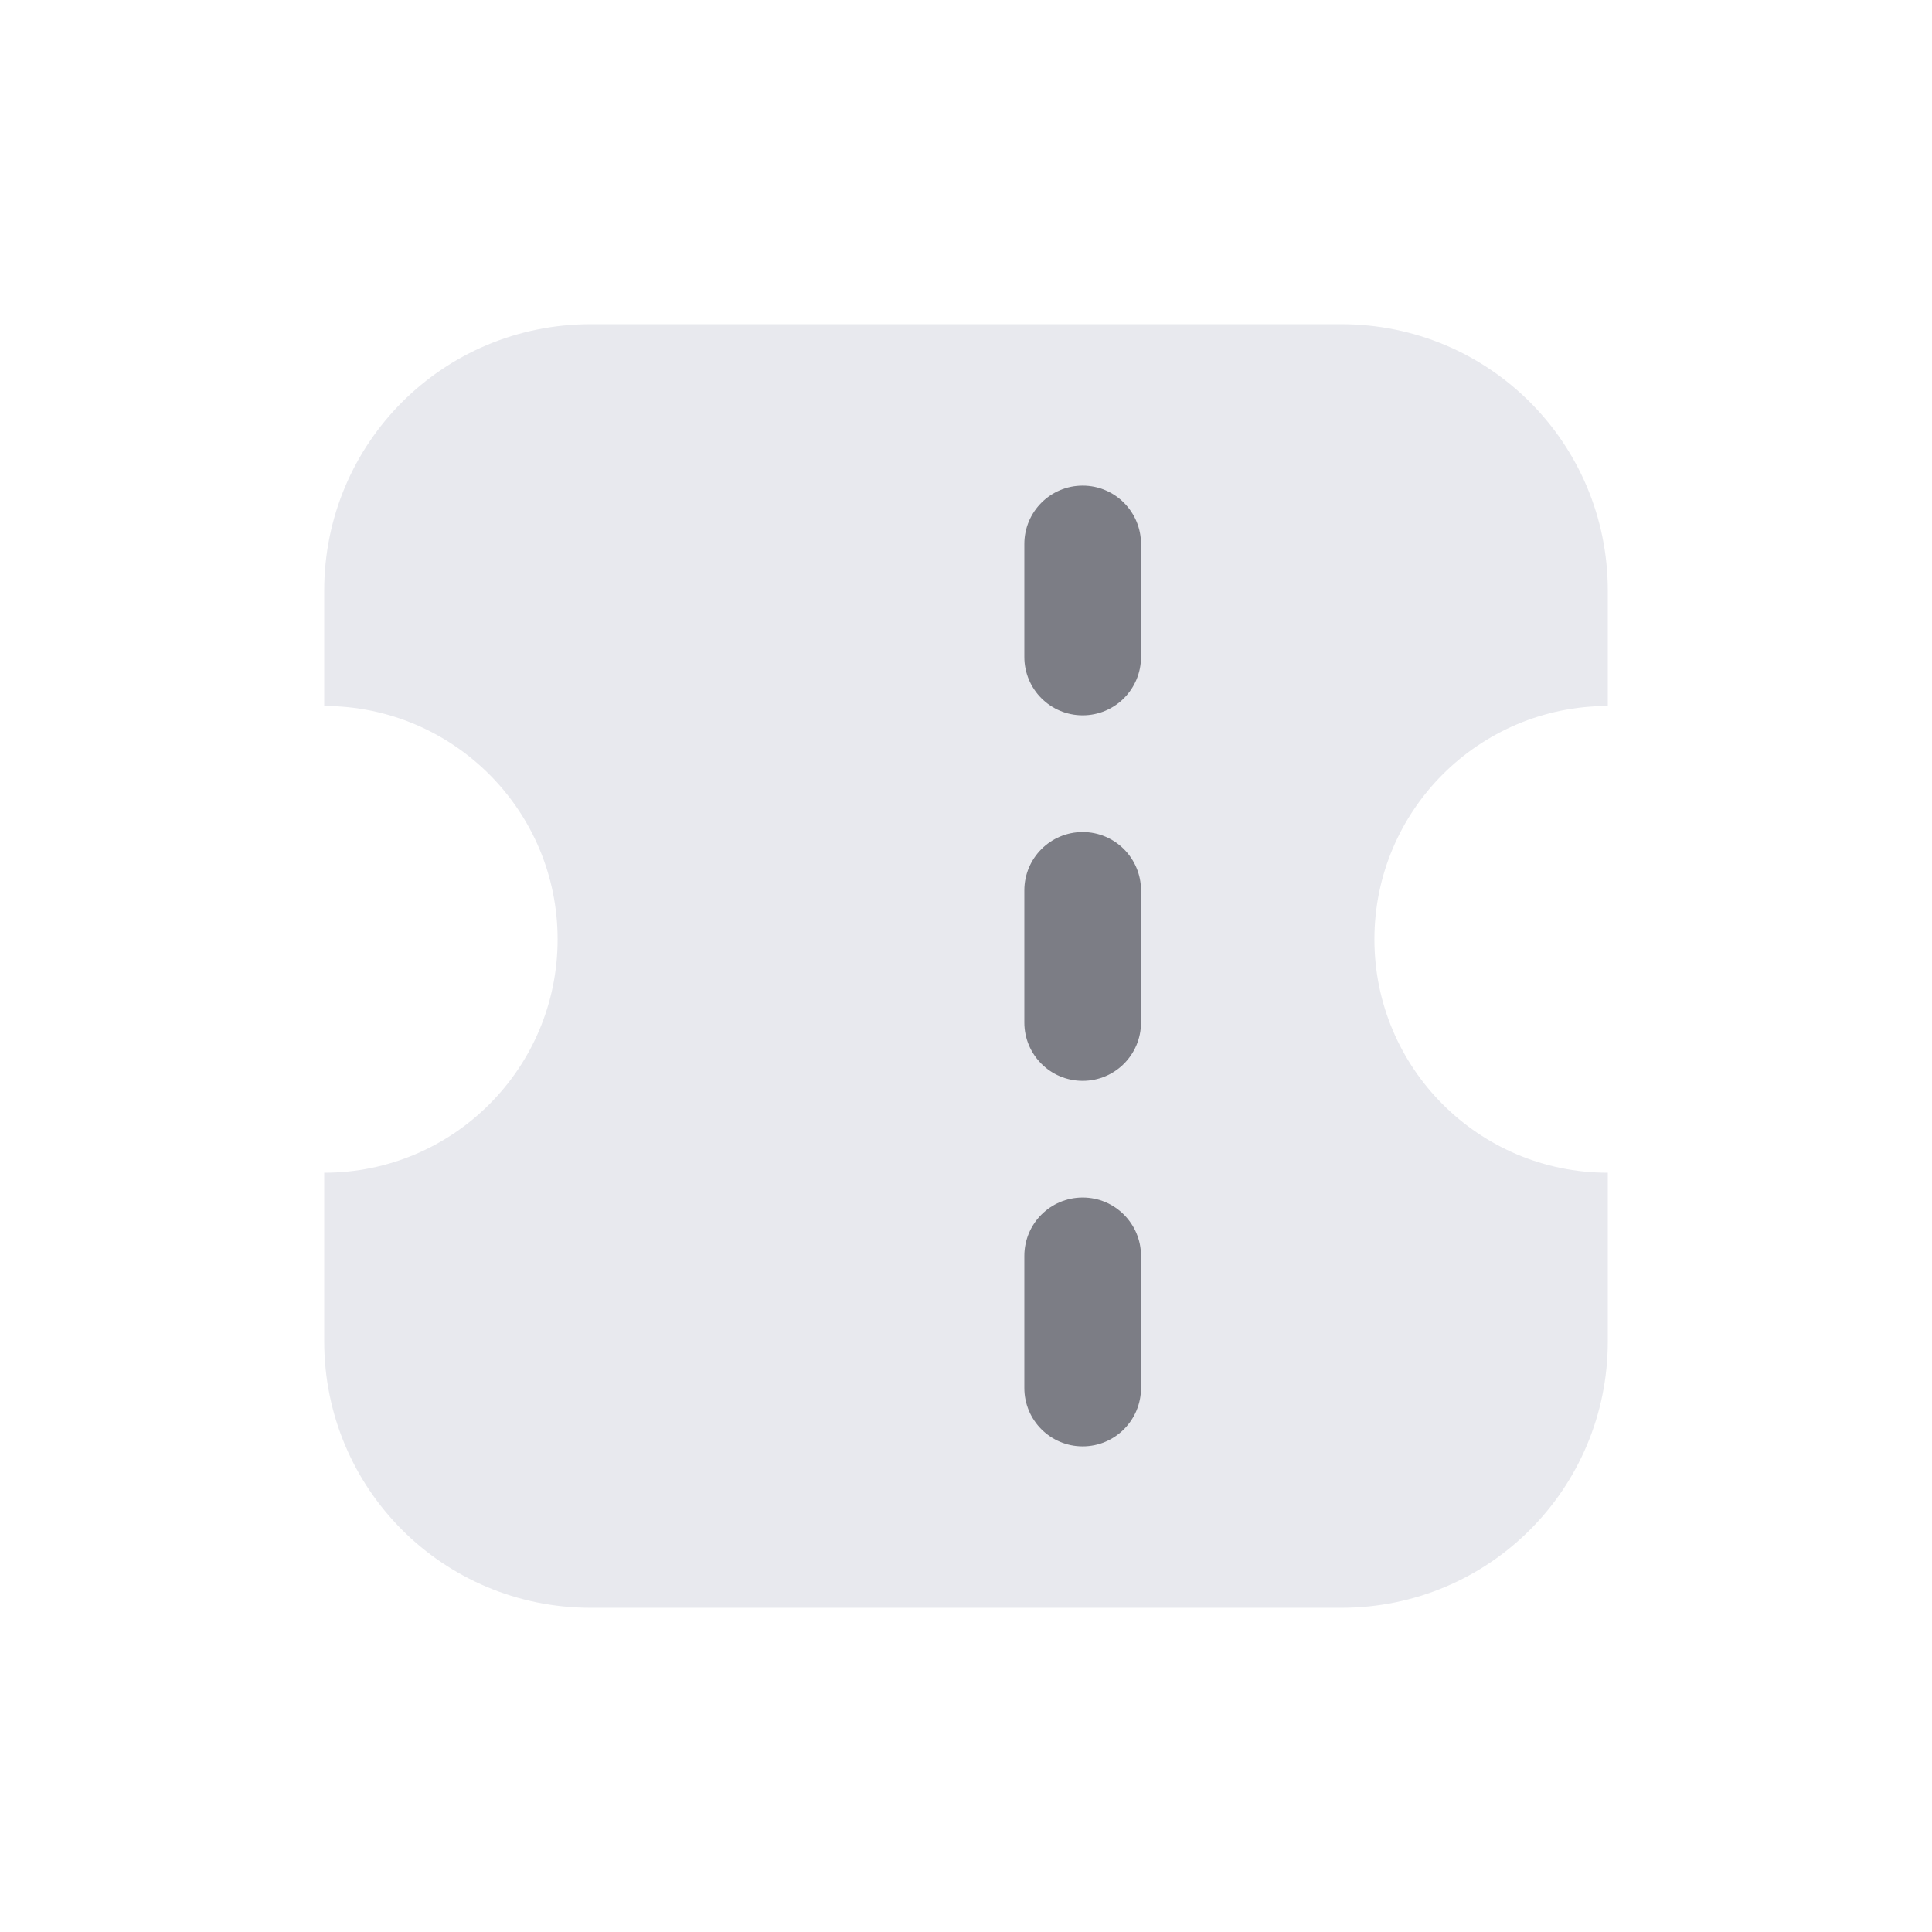 <svg width="36" height="36" viewBox="0 0 36 36" fill="none" xmlns="http://www.w3.org/2000/svg">
<path d="M11.008 6.041C8.256 6.041 6.041 8.256 6.041 11.008V13.155C8.443 13.155 10.39 15.102 10.39 17.504C10.39 19.905 8.443 21.852 6.041 21.852V24.992C6.041 27.743 8.256 29.959 11.008 29.959H24.992C27.744 29.959 29.959 27.743 29.959 24.992V21.852C27.557 21.852 25.61 19.905 25.61 17.504C25.61 15.102 27.557 13.155 29.959 13.155V11.008C29.959 8.256 27.744 6.041 24.992 6.041H11.008Z" fill="#E8E9EE"/>
<path d="M20.174 9.049C19.573 9.049 19.087 9.536 19.087 10.136V12.242C19.087 12.843 19.573 13.329 20.174 13.329C20.774 13.329 21.261 12.843 21.261 12.242V10.136C21.261 9.536 20.774 9.049 20.174 9.049ZM20.174 15.504C19.573 15.504 19.087 15.991 19.087 16.591V19.053C19.087 19.654 19.573 20.14 20.174 20.14C20.774 20.14 21.261 19.654 21.261 19.053V16.591C21.261 15.991 20.774 15.504 20.174 15.504ZM20.174 22.314C19.573 22.314 19.087 22.801 19.087 23.402V25.864C19.087 26.464 19.573 26.951 20.174 26.951C20.774 26.951 21.261 26.464 21.261 25.864V23.402C21.261 22.801 20.774 22.314 20.174 22.314Z" fill="#7C7D85"/>
</svg>
